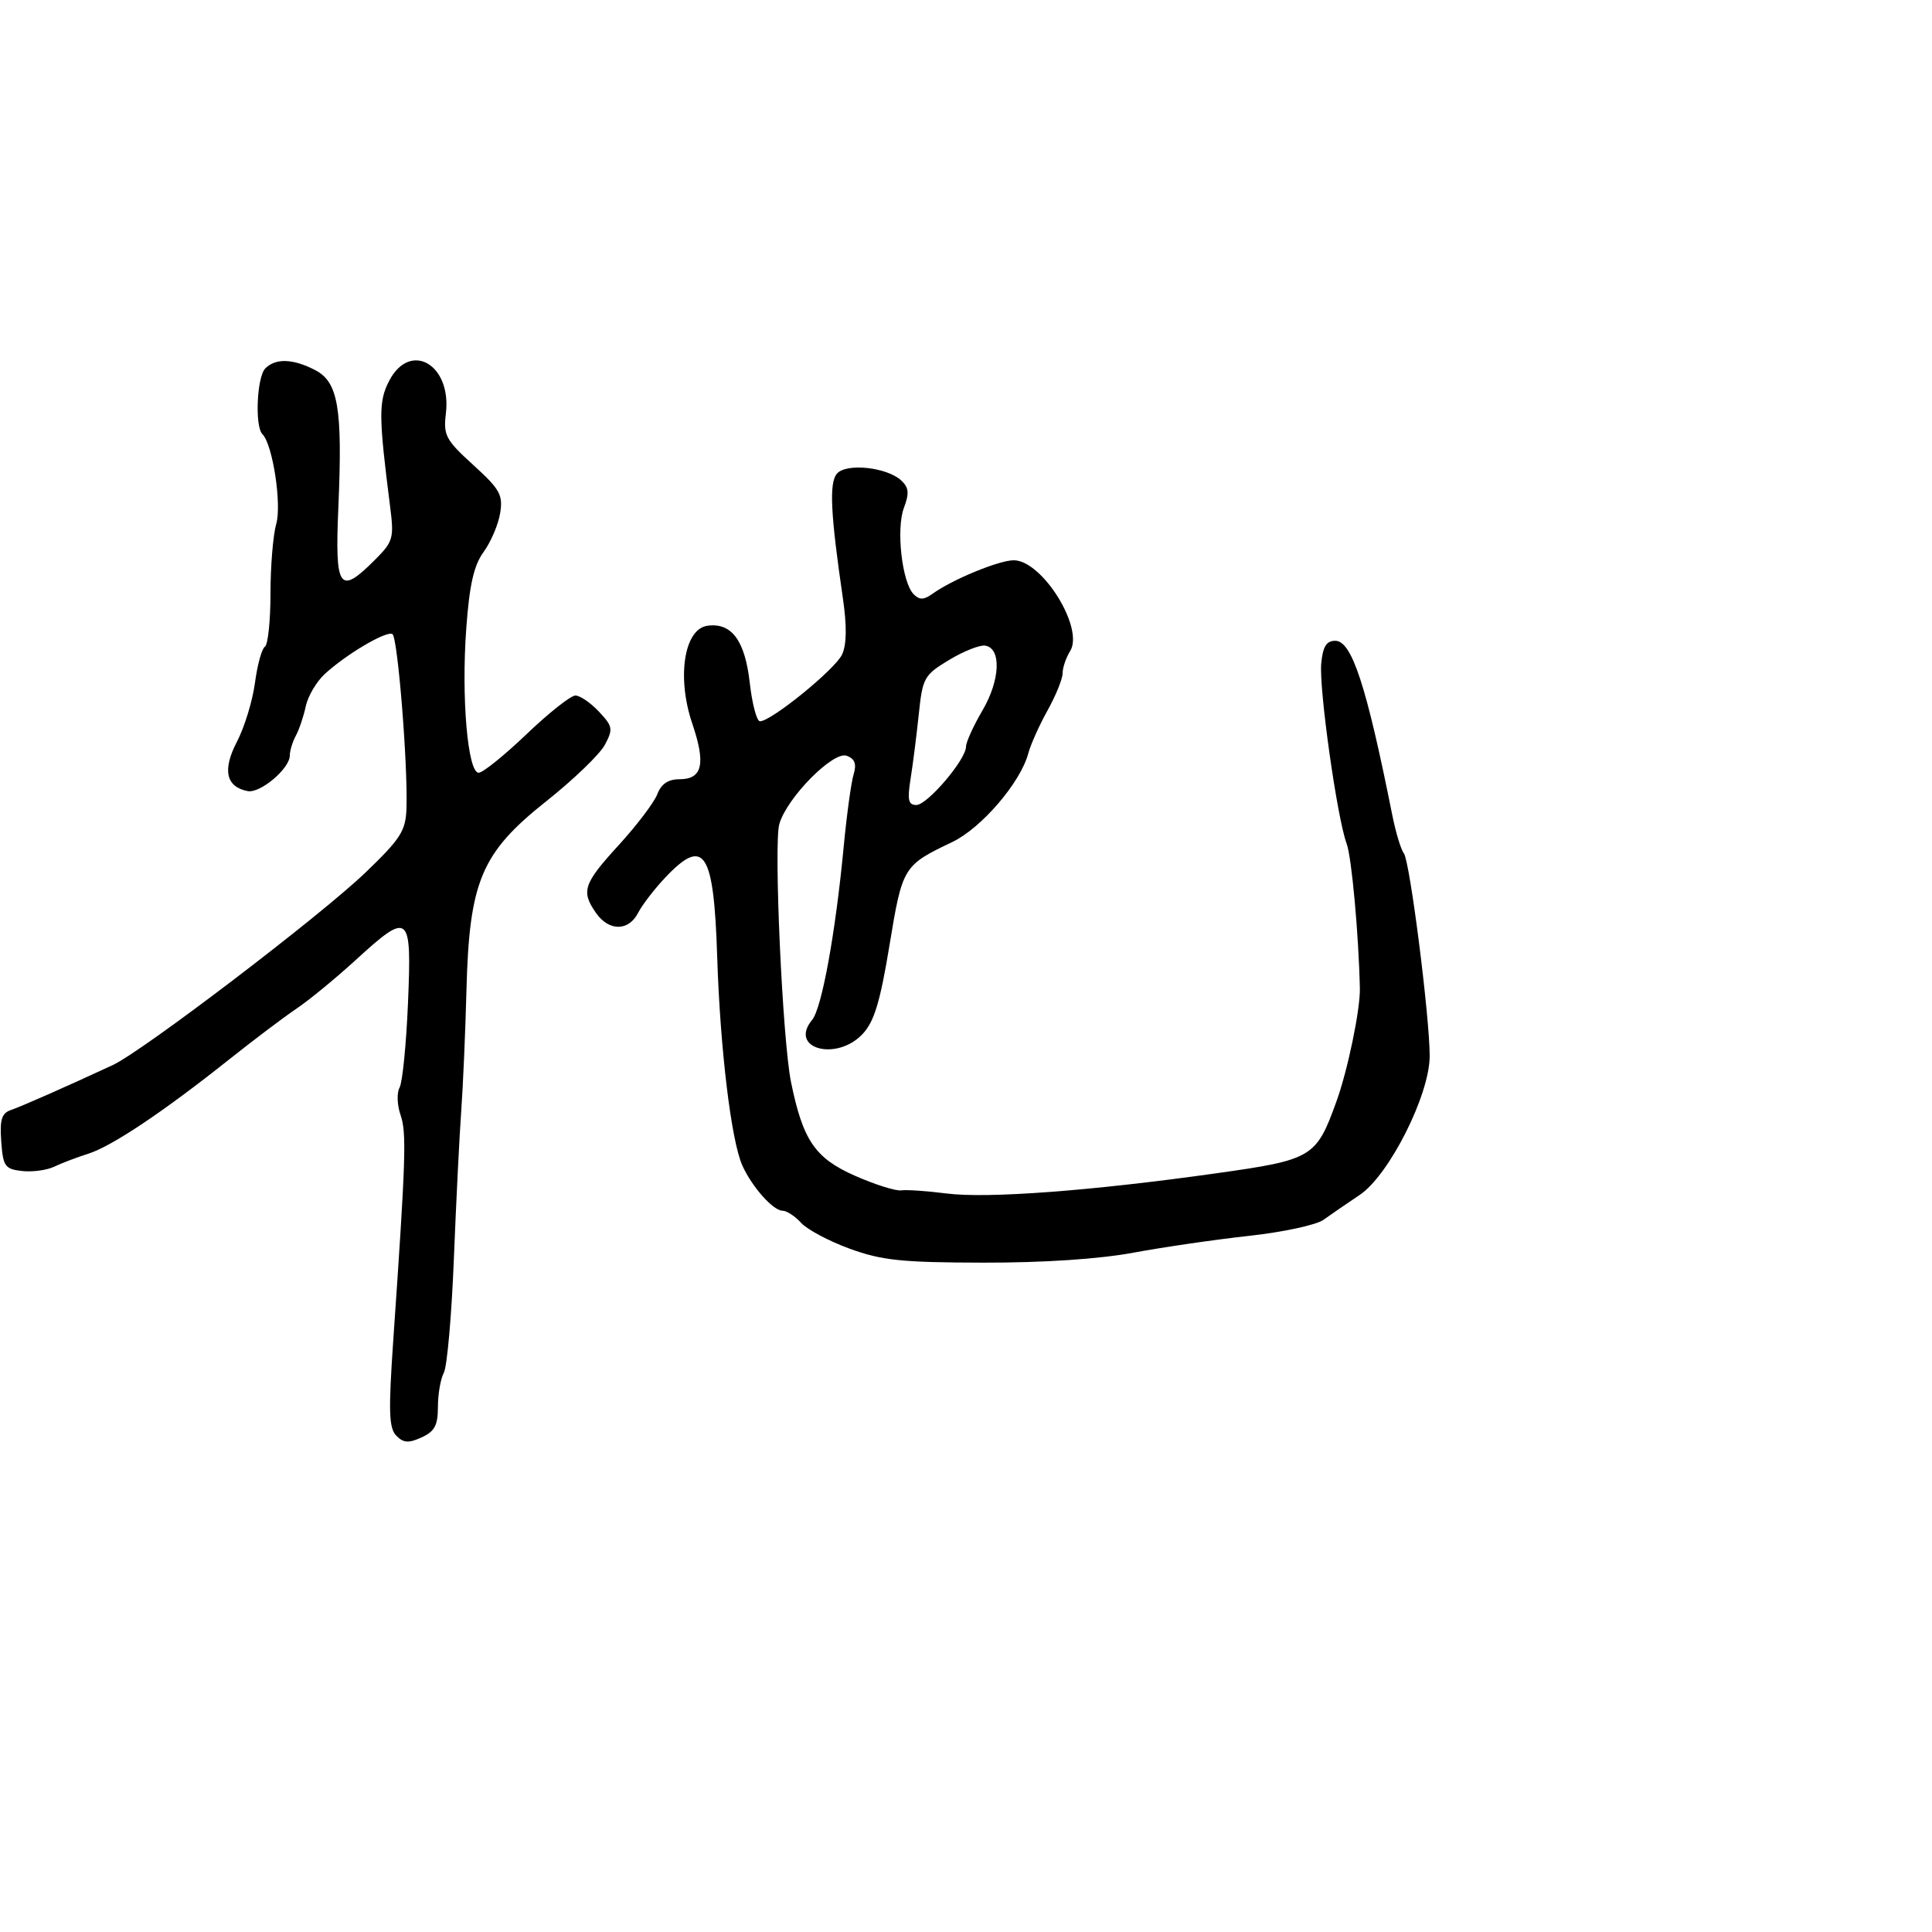 <svg xmlns="http://www.w3.org/2000/svg" width="300" height="300" viewBox="0 0 300 300" version="1.1">
  <defs/>
  <path d="M129.942,73.57 C131.362,71.859 137.734,72.532 139.968,74.629 C141.129,75.719 141.21,76.605 140.356,78.868 C139.123,82.136 140.067,90.467 141.876,92.276 C142.781,93.181 143.455,93.167 144.778,92.215 C147.864,89.993 155.113,87 157.409,87 C161.833,87 168.387,97.55 166.169,101.102 C165.526,102.131 165,103.68 165,104.544 C165,105.408 163.95,108.002 162.666,110.308 C161.382,112.613 160.032,115.625 159.666,117 C158.463,121.516 152.384,128.598 147.857,130.758 C140.242,134.391 140.128,134.58 138.117,146.798 C136.673,155.577 135.744,158.643 133.955,160.548 C129.878,164.888 122.418,162.816 126.108,158.369 C127.61,156.56 129.729,144.934 131.006,131.5 C131.477,126.55 132.169,121.493 132.544,120.262 C133.04,118.638 132.75,117.841 131.49,117.358 C129.406,116.558 122.186,123.863 121.011,127.96 C120.125,131.049 121.505,161.509 122.825,168 C124.666,177.053 126.552,179.827 132.716,182.553 C135.834,183.932 139.086,184.961 139.943,184.84 C140.799,184.719 143.975,184.938 147,185.325 C153.298,186.132 169.474,184.919 188.882,182.186 C203.826,180.081 204.377,179.75 207.534,171 C209.279,166.164 211.227,156.759 211.159,153.5 C210.984,145.162 209.883,133.09 209.108,131.013 C207.631,127.056 204.787,106.872 205.162,103 C205.414,100.388 205.968,99.5 207.343,99.5 C209.906,99.5 212.172,106.424 216.179,126.5 C216.728,129.25 217.542,131.95 217.988,132.5 C218.913,133.642 222,157.852 222,163.971 C222,170.003 215.7,182.497 211.112,185.564 C209.125,186.892 206.6,188.626 205.5,189.418 C204.4,190.209 199.225,191.325 194,191.898 C188.775,192.47 180.675,193.648 176,194.515 C170.636,195.509 162.022,196.081 152.652,196.063 C140.034,196.04 136.926,195.716 131.953,193.902 C128.734,192.729 125.333,190.921 124.395,189.884 C123.457,188.848 122.163,188 121.519,188 C120.061,188 116.779,184.318 115.279,181 C113.545,177.164 111.823,162.895 111.366,148.575 C110.842,132.151 109.353,129.872 103.316,136.25 C101.624,138.037 99.72,140.512 99.085,141.75 C97.61,144.622 94.558,144.635 92.557,141.777 C90.191,138.4 90.578,137.242 96.095,131.206 C98.897,128.14 101.586,124.589 102.07,123.316 C102.674,121.728 103.754,121 105.507,121 C109.079,121 109.625,118.621 107.494,112.352 C105.065,105.205 106.224,97.681 109.832,97.17 C113.597,96.636 115.678,99.437 116.425,106.042 C116.796,109.319 117.508,112 118.008,112 C119.772,112 129.726,103.898 130.765,101.616 C131.473,100.063 131.511,97.205 130.883,92.903 C128.966,79.771 128.735,75.025 129.942,73.57 Z M41.2,57.2 C42.805,55.595 45.494,55.687 48.931,57.464 C52.52,59.32 53.206,63.365 52.541,78.75 C51.99,91.503 52.668,92.486 58.2,86.954 C61.053,84.101 61.204,83.579 60.582,78.704 C58.791,64.667 58.771,62.343 60.417,59.16 C63.677,52.856 70.155,56.567 69.236,64.213 C68.829,67.598 69.205,68.303 73.487,72.201 C77.638,75.978 78.124,76.849 77.664,79.681 C77.378,81.444 76.226,84.149 75.104,85.693 C73.574,87.799 72.898,90.774 72.4,97.602 C71.618,108.307 72.626,120.002 74.33,119.995 C74.973,119.992 78.321,117.292 81.77,113.995 C85.218,110.698 88.628,108 89.346,108 C90.064,108 91.707,109.123 92.997,110.496 C95.152,112.791 95.227,113.208 93.921,115.659 C93.139,117.126 89.049,121.065 84.83,124.413 C74.727,132.431 72.87,136.829 72.431,153.779 C72.264,160.225 71.899,168.65 71.62,172.5 C71.341,176.35 70.827,186.684 70.477,195.463 C70.128,204.243 69.427,212.201 68.921,213.148 C68.414,214.094 68,216.483 68,218.456 C68,221.326 67.493,222.274 65.463,223.199 C63.439,224.121 62.645,224.066 61.533,222.927 C60.384,221.751 60.304,219.126 61.074,208 C63.021,179.874 63.15,175.869 62.2,173.144 C61.664,171.606 61.594,169.69 62.044,168.886 C62.494,168.082 63.084,162.153 63.354,155.712 C63.94,141.734 63.578,141.443 55.174,149.124 C52.091,151.942 47.977,155.318 46.034,156.626 C44.09,157.934 39.35,161.511 35.5,164.575 C25.341,172.658 17.367,177.991 13.705,179.15 C11.942,179.708 9.561,180.615 8.412,181.165 C7.264,181.714 5.014,182.015 3.412,181.832 C0.762,181.53 0.472,181.117 0.192,177.241 C-0.053,173.857 0.256,172.855 1.692,172.364 C3.358,171.795 10.203,168.774 17.5,165.389 C22.161,163.226 49.774,142.192 56.738,135.5 C62.242,130.211 62.998,129.026 63.116,125.5 C63.344,118.699 61.755,98.966 60.938,98.462 C60.021,97.895 53.752,101.594 50.426,104.664 C49.136,105.854 47.811,108.104 47.48,109.664 C47.15,111.224 46.456,113.281 45.94,114.236 C45.423,115.191 45,116.576 45,117.312 C45,119.35 40.406,123.226 38.446,122.841 C35.08,122.179 34.513,119.548 36.793,115.172 C37.962,112.93 39.221,108.813 39.591,106.025 C39.961,103.237 40.654,100.714 41.132,100.419 C41.609,100.123 42,96.418 42,92.184 C42,87.951 42.4,83.092 42.889,81.387 C43.771,78.312 42.347,69.013 40.749,67.416 C39.547,66.214 39.887,58.513 41.2,57.2 Z M147.396,102.465 C143.493,104.818 143.26,105.234 142.668,110.906 C142.325,114.188 141.752,118.702 141.394,120.937 C140.87,124.214 141.043,125 142.288,125 C143.996,125 150,117.949 150,115.944 C150,115.246 151.153,112.708 152.563,110.302 C155.31,105.615 155.524,100.697 153,100.254 C152.175,100.109 149.653,101.104 147.396,102.465 Z"/>
</svg>

